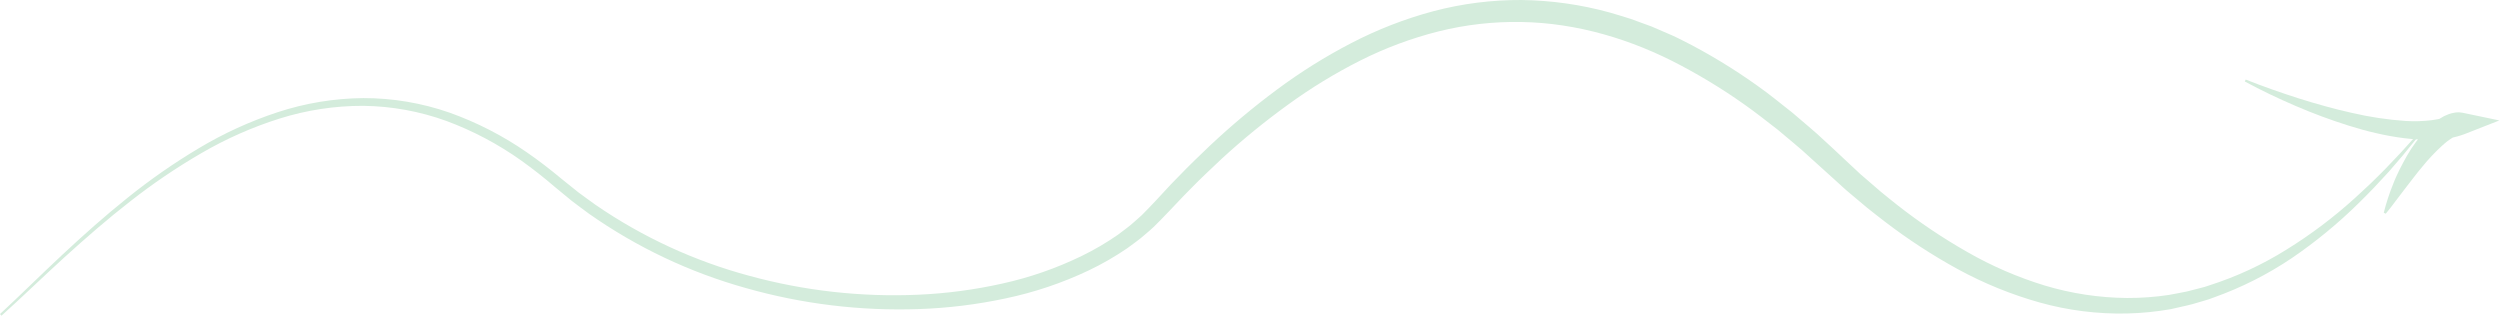 <svg width="880" height="112" viewBox="0 0 880 112" fill="none" xmlns="http://www.w3.org/2000/svg">
<path d="M0 110.545C7.411 103.672 14.587 96.529 21.998 89.621C29.409 82.713 36.975 75.951 44.905 69.623C52.823 63.247 61.177 57.432 69.907 52.222C78.666 46.972 87.98 42.71 97.679 39.513C107.436 36.303 117.63 34.621 127.901 34.527C138.216 34.518 148.459 36.245 158.201 39.634C167.881 43.085 177.063 47.801 185.506 53.659C189.722 56.568 193.782 59.719 197.704 62.983L203.556 67.684C205.548 69.19 207.608 70.618 209.616 72.09C226.134 83.455 244.471 91.916 263.836 97.109C283.161 102.382 303.187 104.619 323.199 103.741C333.158 103.304 343.06 101.992 352.789 99.819C362.476 97.691 371.877 94.421 380.795 90.08C385.212 87.934 389.455 85.447 393.486 82.643C395.408 81.146 397.451 79.778 399.226 78.124C400.092 77.311 401.087 76.549 401.944 75.7L404.49 73.103C405.355 72.237 406.221 71.285 407.087 70.367L409.684 67.562C410.55 66.627 411.415 65.684 412.281 64.766L414.956 62.031C418.48 58.343 422.185 54.819 425.873 51.287C433.343 44.263 441.214 37.678 449.446 31.566C457.713 25.408 466.466 19.931 475.617 15.187C484.836 10.389 494.552 6.615 504.593 3.932C514.709 1.266 525.133 -0.056 535.594 0.002C546.064 0.136 556.474 1.611 566.569 4.391C569.063 5.153 571.582 5.837 574.049 6.659L581.382 9.343L588.541 12.434C590.913 13.481 593.19 14.728 595.51 15.896C604.646 20.737 613.4 26.265 621.698 32.432C623.767 33.964 625.759 35.592 627.758 37.167L630.788 39.556L633.715 42.05C635.662 43.729 637.645 45.365 639.558 47.071L645.211 52.265L650.752 57.459L653.496 60.013C654.362 60.879 655.332 61.745 656.284 62.515L661.946 67.407C663.859 69.008 665.824 70.532 667.763 72.099C675.581 78.236 683.843 83.786 692.48 88.703C701.07 93.631 710.185 97.58 719.654 100.477C729.085 103.325 738.874 104.811 748.725 104.892C753.651 104.911 758.571 104.552 763.443 103.819C764.663 103.62 765.867 103.36 767.079 103.135L768.897 102.78C769.504 102.679 770.105 102.543 770.697 102.373L774.29 101.447C774.887 101.291 775.493 101.152 776.082 100.979L777.813 100.408C787.298 97.367 796.368 93.159 804.815 87.881C813.356 82.596 821.397 76.542 828.839 69.796C830.683 68.065 832.562 66.411 834.38 64.662C836.198 62.914 837.981 61.139 839.747 59.338L844.941 53.875L850.032 48.257L850.629 48.75L845.833 54.655L840.872 60.429C839.141 62.325 837.41 64.151 835.678 66.022C833.947 67.891 832.103 69.632 830.311 71.45C823.037 78.624 815.13 85.126 806.685 90.876C798.138 96.624 788.904 101.277 779.199 104.728L777.372 105.394C776.757 105.594 776.134 105.767 775.519 105.948L771.788 107.039C771.165 107.23 770.541 107.385 769.901 107.515L768.005 107.94C766.741 108.208 765.477 108.52 764.204 108.805C759.097 109.71 753.928 110.225 748.743 110.346C738.334 110.581 727.949 109.274 717.923 106.468C707.931 103.657 698.287 99.731 689.172 94.763C680.131 89.81 671.483 84.169 663.305 77.891C661.279 76.306 659.227 74.757 657.245 73.146L651.349 68.194C650.354 67.381 649.393 66.532 648.449 65.667L645.601 63.069L639.948 57.97L634.399 52.941C632.52 51.287 630.581 49.72 628.685 48.11L625.819 45.703L622.867 43.418C620.885 41.911 618.945 40.344 616.937 38.881C608.949 33.011 600.54 27.736 591.779 23.099C574.37 13.819 555.081 8.062 535.507 7.741C525.703 7.562 515.918 8.671 506.402 11.04C496.831 13.45 487.555 16.908 478.742 21.35C469.864 25.832 461.364 31.026 453.325 36.881C445.231 42.735 437.484 49.053 430.124 55.806C426.47 59.269 422.808 62.654 419.302 66.247L416.653 68.948C415.787 69.813 414.922 70.766 414.056 71.675L411.459 74.41C410.593 75.328 409.727 76.22 408.81 77.163L406.005 79.968C405.061 80.886 404.022 81.7 403.035 82.565C401.087 84.34 398.897 85.786 396.811 87.37C392.508 90.312 387.984 92.917 383.28 95.162C373.934 99.602 364.094 102.918 353.966 105.039C343.914 107.192 333.69 108.449 323.415 108.797C302.897 109.507 282.394 107.018 262.642 101.421C242.868 95.916 224.179 87.074 207.383 75.276C205.331 73.744 203.245 72.255 201.228 70.679L195.297 65.796C191.506 62.53 187.575 59.442 183.506 56.533C175.372 50.742 166.508 46.05 157.145 42.578C147.762 39.176 137.873 37.376 127.893 37.254C117.882 37.223 107.928 38.739 98.38 41.747C88.792 44.769 79.57 48.848 70.885 53.91C62.163 58.967 53.806 64.628 45.874 70.852C37.901 77.042 30.291 83.674 22.786 90.478C15.28 97.283 8.069 104.33 0.519 111.125L0 110.545Z" fill="#D4ECDC"/>
<path d="M790.488 28C796.548 30.424 802.764 32.588 808.98 34.58C812.088 35.575 815.222 36.493 818.364 37.358C821.507 38.224 824.641 39.029 827.81 39.722C834.051 41.184 840.4 42.139 846.795 42.579C849.887 42.771 852.991 42.676 856.066 42.293C858.929 41.941 861.721 41.149 864.343 39.947L865.009 47.47L865.434 47.557H865.39H865.278C865.068 47.611 864.863 47.681 864.663 47.764C864.096 48.005 863.552 48.295 863.036 48.63C862.734 48.803 862.445 48.997 862.17 49.21C861.884 49.426 861.581 49.617 861.304 49.842C860.715 50.344 860.118 50.794 859.573 51.322C857.129 53.563 854.852 55.979 852.759 58.551C851.695 59.893 850.561 61.148 849.522 62.586C848.483 64.023 847.349 65.312 846.319 66.741L844.717 68.853C844.163 69.546 843.617 70.256 843.098 70.974C842.042 72.411 840.942 73.823 839.782 75.225L839.081 74.879C839.969 71.364 841.103 67.915 842.475 64.559C843.124 62.828 843.92 61.218 844.708 59.573C845.496 57.928 846.44 56.326 847.305 54.725C849.2 51.438 851.469 48.382 854.067 45.617C854.742 44.899 855.53 44.249 856.266 43.566C856.655 43.237 857.131 42.934 857.512 42.613C857.93 42.29 858.373 42 858.837 41.748C859.33 41.471 859.763 41.168 860.3 40.882C860.841 40.619 861.396 40.385 861.962 40.181C862.591 39.953 863.241 39.785 863.901 39.679C864.079 39.641 864.258 39.612 864.438 39.592L865.061 39.549C865.292 39.531 865.523 39.531 865.754 39.549C866.118 39.56 866.481 39.607 866.836 39.687L879.77 42.397L867.503 47.21C864.028 48.49 860.358 49.161 856.655 49.193C853.183 49.263 849.711 49.078 846.267 48.639C842.91 48.217 839.578 47.616 836.285 46.838C833.004 46.111 829.792 45.184 826.615 44.189C820.293 42.202 814.077 39.89 807.993 37.263C801.933 34.666 795.968 31.826 790.168 28.684L790.488 28Z" fill="#D4ECDC"/>
</svg>
